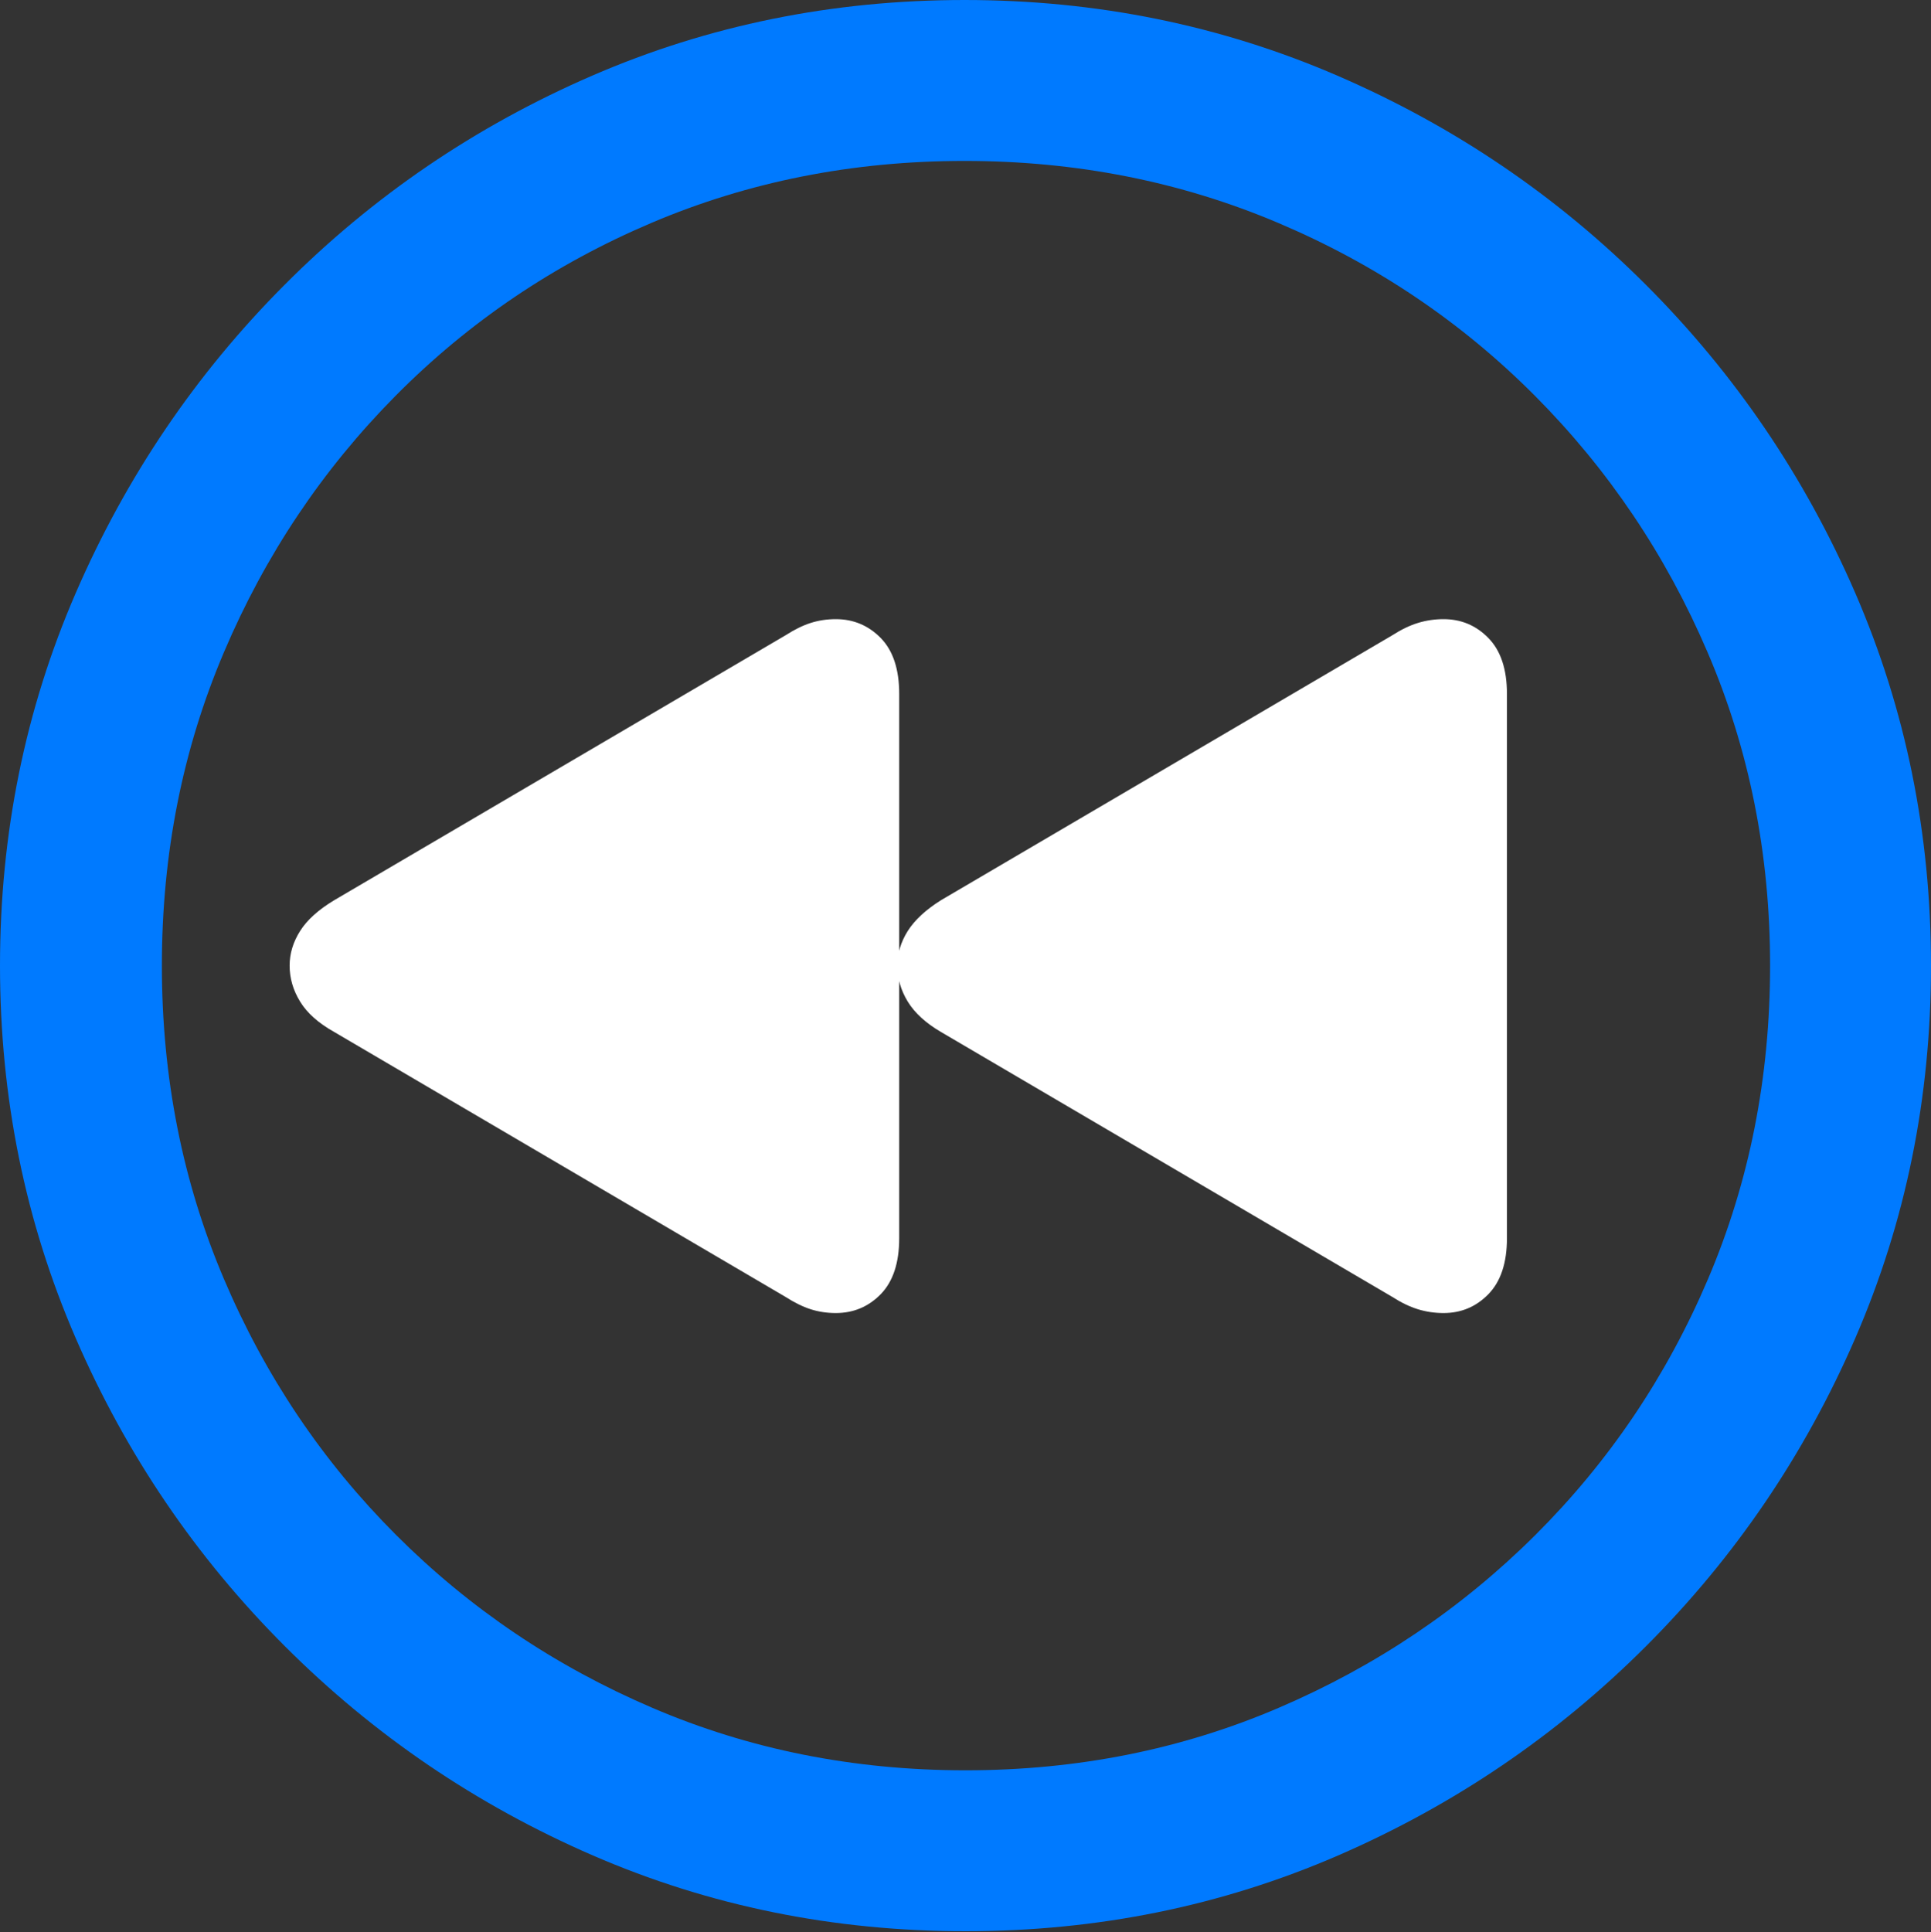 <?xml version="1.0" encoding="UTF-8"?>
<!--Generator: Apple Native CoreSVG 175.5-->
<!DOCTYPE svg
PUBLIC "-//W3C//DTD SVG 1.1//EN"
       "http://www.w3.org/Graphics/SVG/1.1/DTD/svg11.dtd">
<svg version="1.1" xmlns="http://www.w3.org/2000/svg" xmlns:xlink="http://www.w3.org/1999/xlink" width="19.922" height="19.932">
 <rect width="100%" height="100%" fill="#333333" stroke="none"/>
 <g>
  <rect height="19.932" opacity="0" width="19.922" x="0" y="0"/>
  <path d="M9.961 19.922Q12.002 19.922 13.804 19.141Q15.605 18.359 16.982 16.982Q18.359 15.605 19.141 13.804Q19.922 12.002 19.922 9.961Q19.922 7.92 19.141 6.118Q18.359 4.316 16.982 2.939Q15.605 1.562 13.799 0.781Q11.992 0 9.951 0Q7.91 0 6.108 0.781Q4.307 1.562 2.935 2.939Q1.562 4.316 0.781 6.118Q0 7.92 0 9.961Q0 12.002 0.781 13.804Q1.562 15.605 2.939 16.982Q4.316 18.359 6.118 19.141Q7.92 19.922 9.961 19.922ZM9.961 18.262Q8.232 18.262 6.729 17.617Q5.225 16.973 4.087 15.835Q2.949 14.697 2.31 13.193Q1.67 11.69 1.67 9.961Q1.67 8.232 2.31 6.729Q2.949 5.225 4.082 4.082Q5.215 2.939 6.719 2.3Q8.223 1.66 9.951 1.66Q11.68 1.66 13.188 2.3Q14.697 2.939 15.835 4.082Q16.973 5.225 17.617 6.729Q18.262 8.232 18.262 9.961Q18.262 11.69 17.622 13.193Q16.982 14.697 15.84 15.835Q14.697 16.973 13.193 17.617Q11.69 18.262 9.961 18.262Z" fill="#007aff"/>
  <path d="M8.623 13.545Q8.896 13.545 9.087 13.35Q9.277 13.154 9.277 12.773L9.277 7.158Q9.277 6.777 9.087 6.582Q8.896 6.387 8.623 6.387Q8.486 6.387 8.364 6.426Q8.242 6.465 8.105 6.553L3.447 9.287Q3.203 9.434 3.096 9.604Q2.988 9.775 2.988 9.961Q2.988 10.156 3.096 10.332Q3.203 10.508 3.447 10.645L8.105 13.379Q8.242 13.467 8.364 13.506Q8.486 13.545 8.623 13.545ZM14.893 13.545Q15.166 13.545 15.356 13.35Q15.547 13.154 15.547 12.773L15.547 7.158Q15.547 6.777 15.356 6.582Q15.166 6.387 14.893 6.387Q14.756 6.387 14.629 6.426Q14.502 6.465 14.365 6.553L9.707 9.287Q9.473 9.434 9.365 9.604Q9.258 9.775 9.258 9.961Q9.258 10.156 9.365 10.332Q9.473 10.508 9.707 10.645L14.365 13.379Q14.502 13.467 14.629 13.506Q14.756 13.545 14.893 13.545Z" fill="#ffffff"/>
 </g>
</svg>

